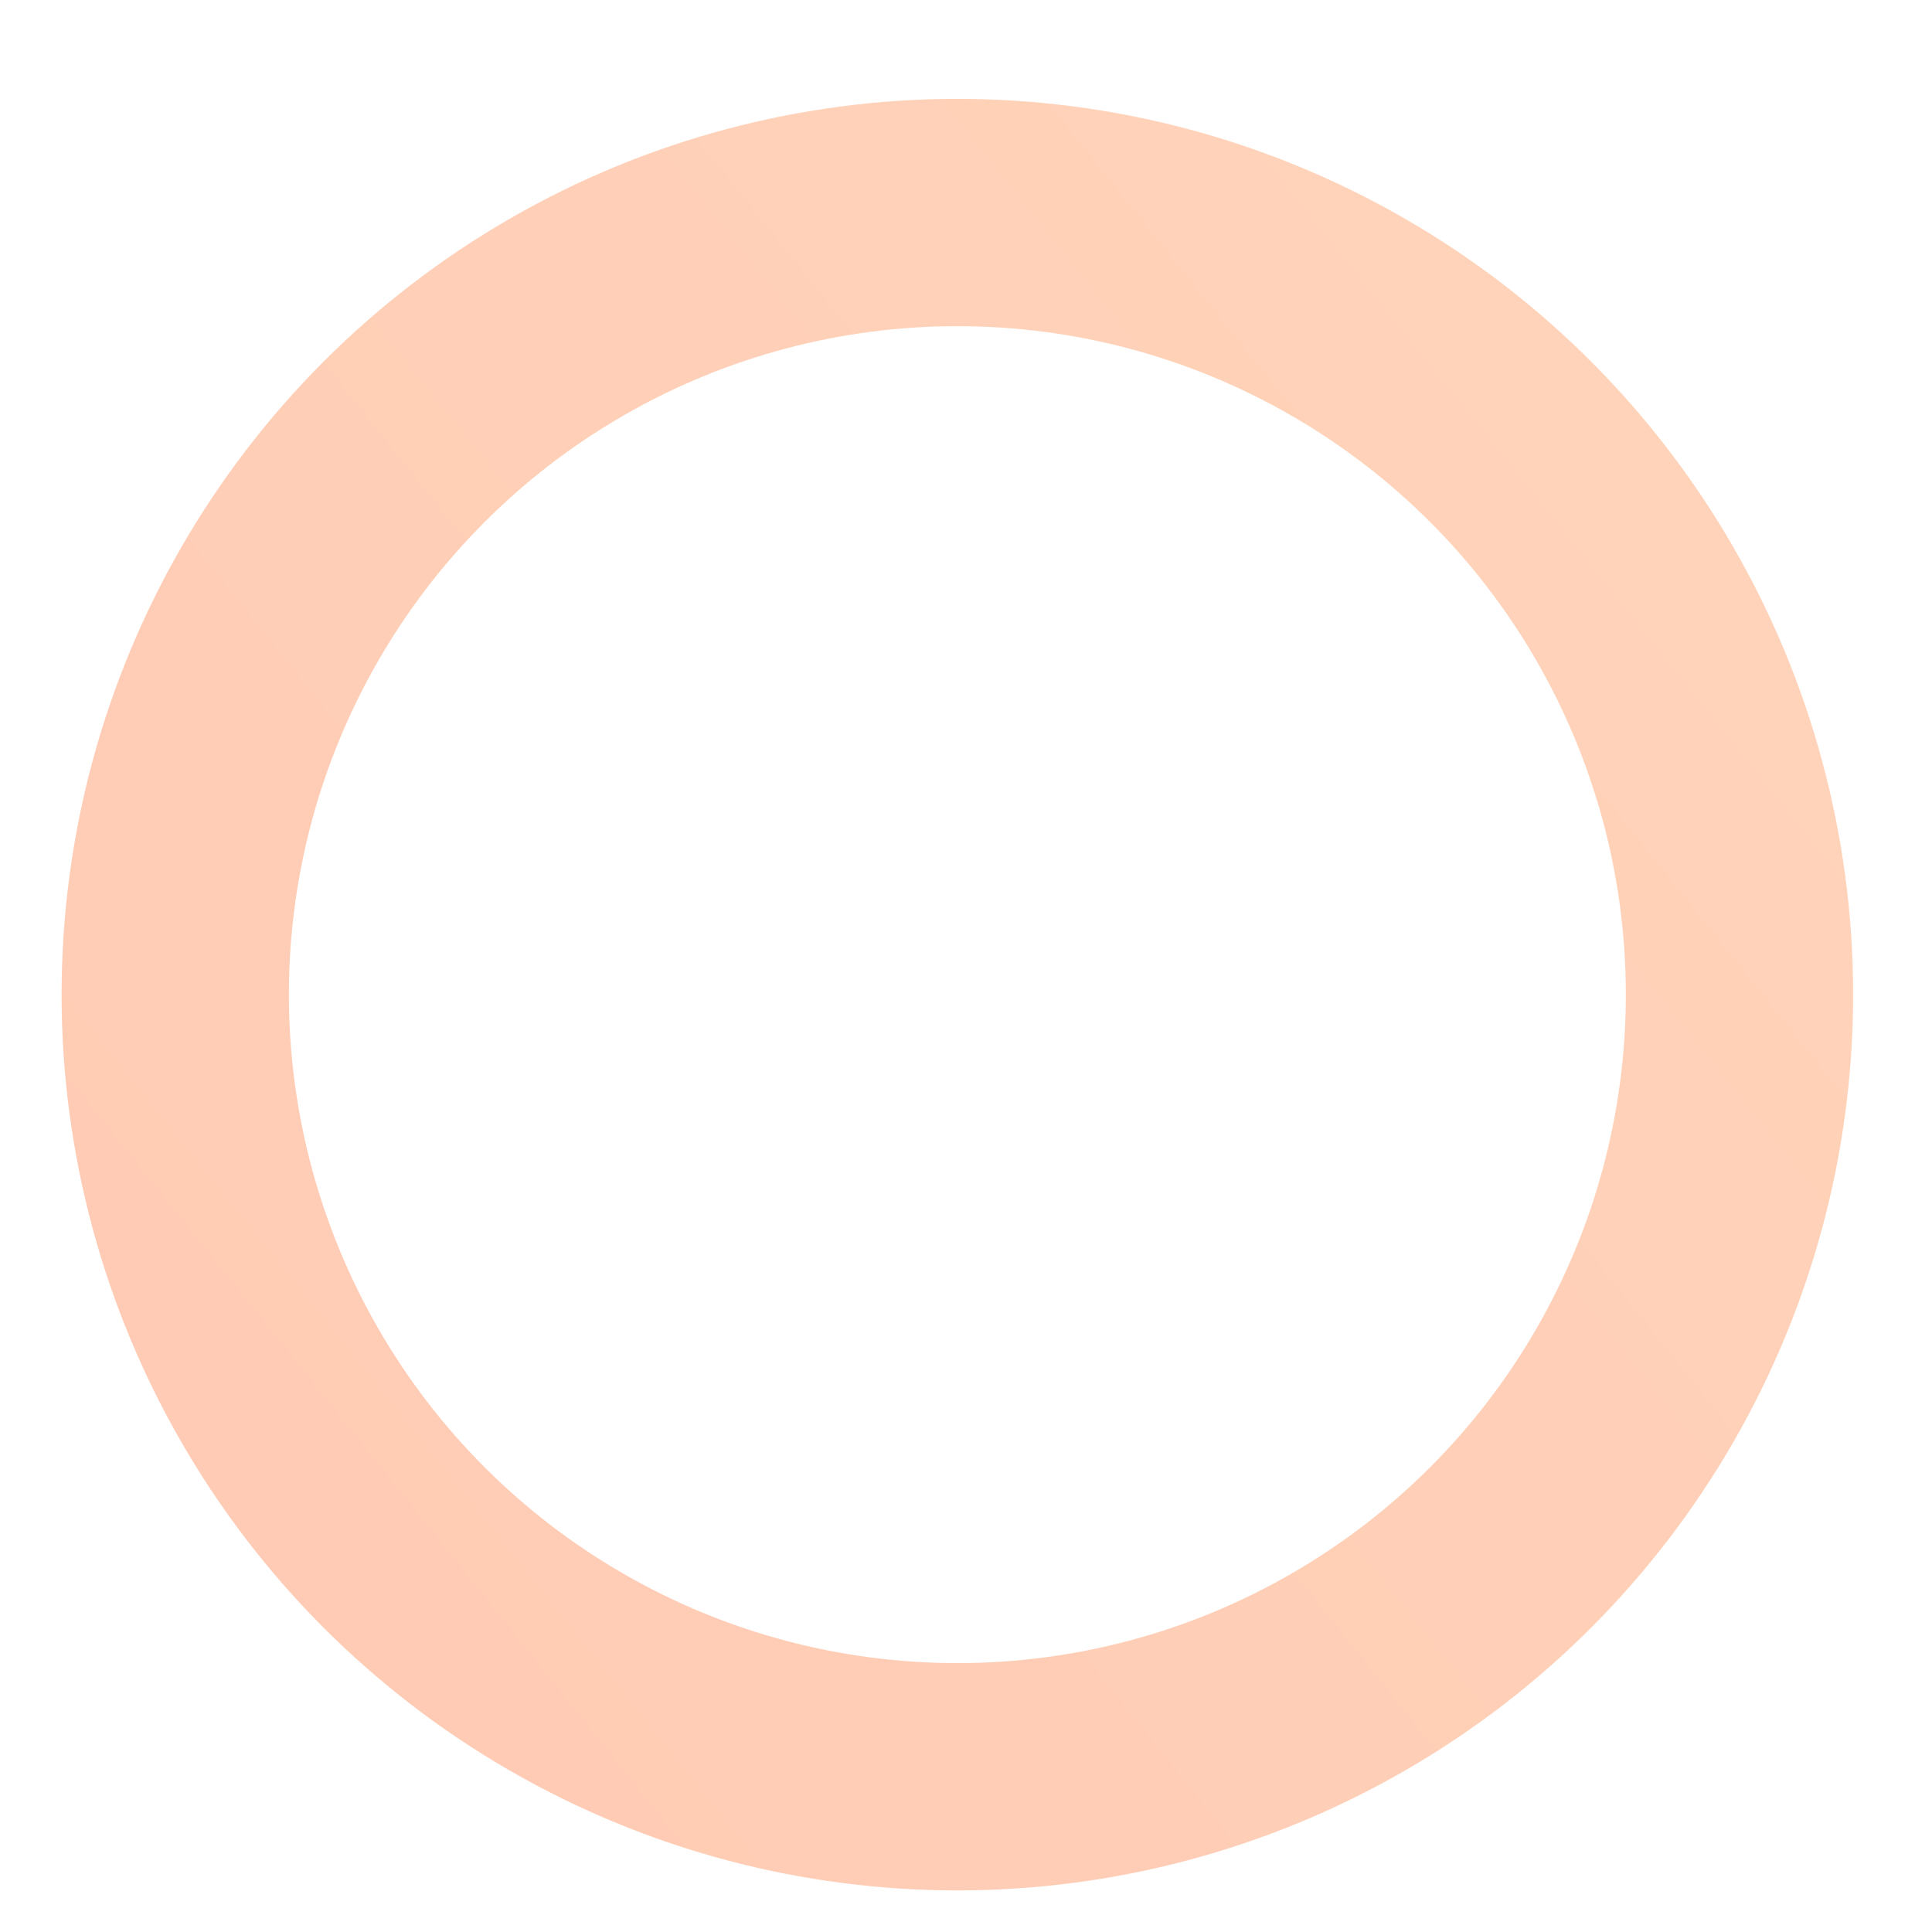 <svg width="17" height="17" viewBox="0 0 17 17" fill="none" xmlns="http://www.w3.org/2000/svg">
<circle opacity="0.3" cx="8.424" cy="8.752" r="6.882" stroke="url(#paint0_linear)" stroke-width="2"/>
<defs>
<linearGradient id="paint0_linear" x1="-0.233" y1="16.634" x2="17.529" y2="2.394" gradientUnits="userSpaceOnUse">
<stop stop-color="#FF4C02"/>
<stop offset="1" stop-color="#FF741C"/>
</linearGradient>
</defs>
</svg>
